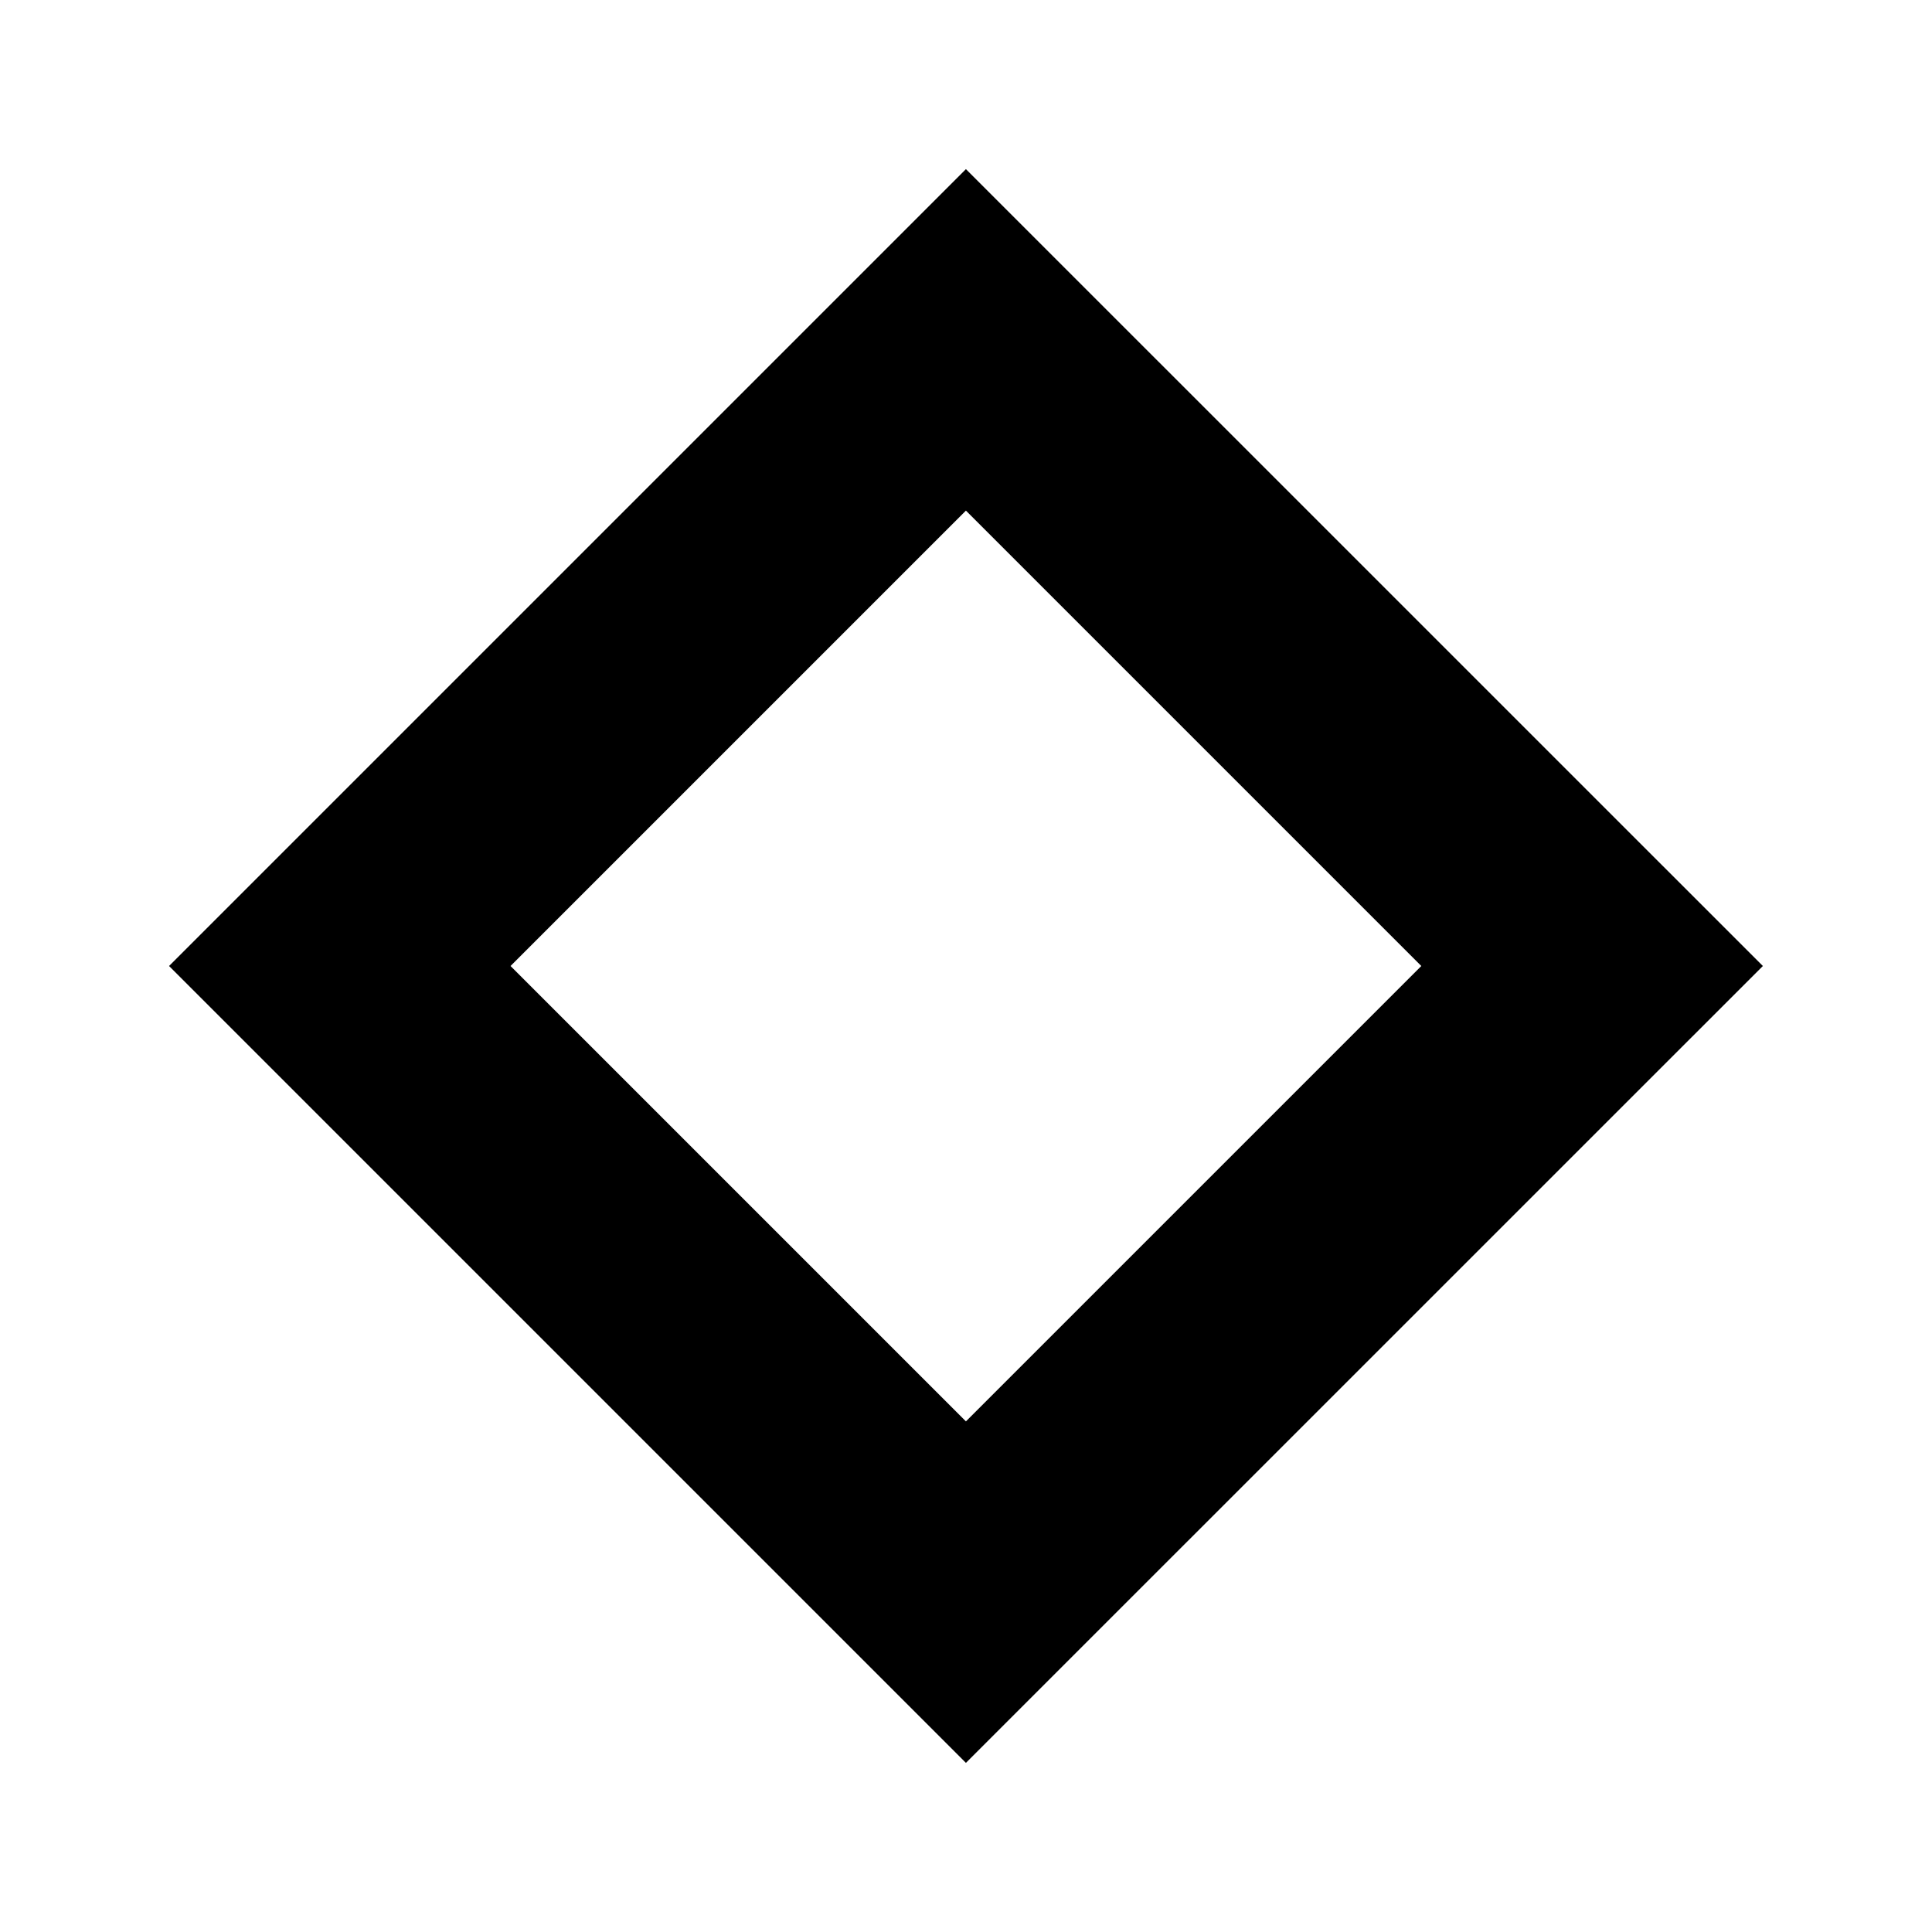 <svg width="24" height="24" viewBox="0 0 24 24" fill="none" xmlns="http://www.w3.org/2000/svg">
<path fill-rule="evenodd" clip-rule="evenodd" d="M11.999 6.343L6.342 12L11.999 17.657L17.656 12L11.999 6.343ZM2.1 12L11.999 21.899L21.899 12L11.999 2.101L2.1 12Z" fill="black"/>
</svg>
